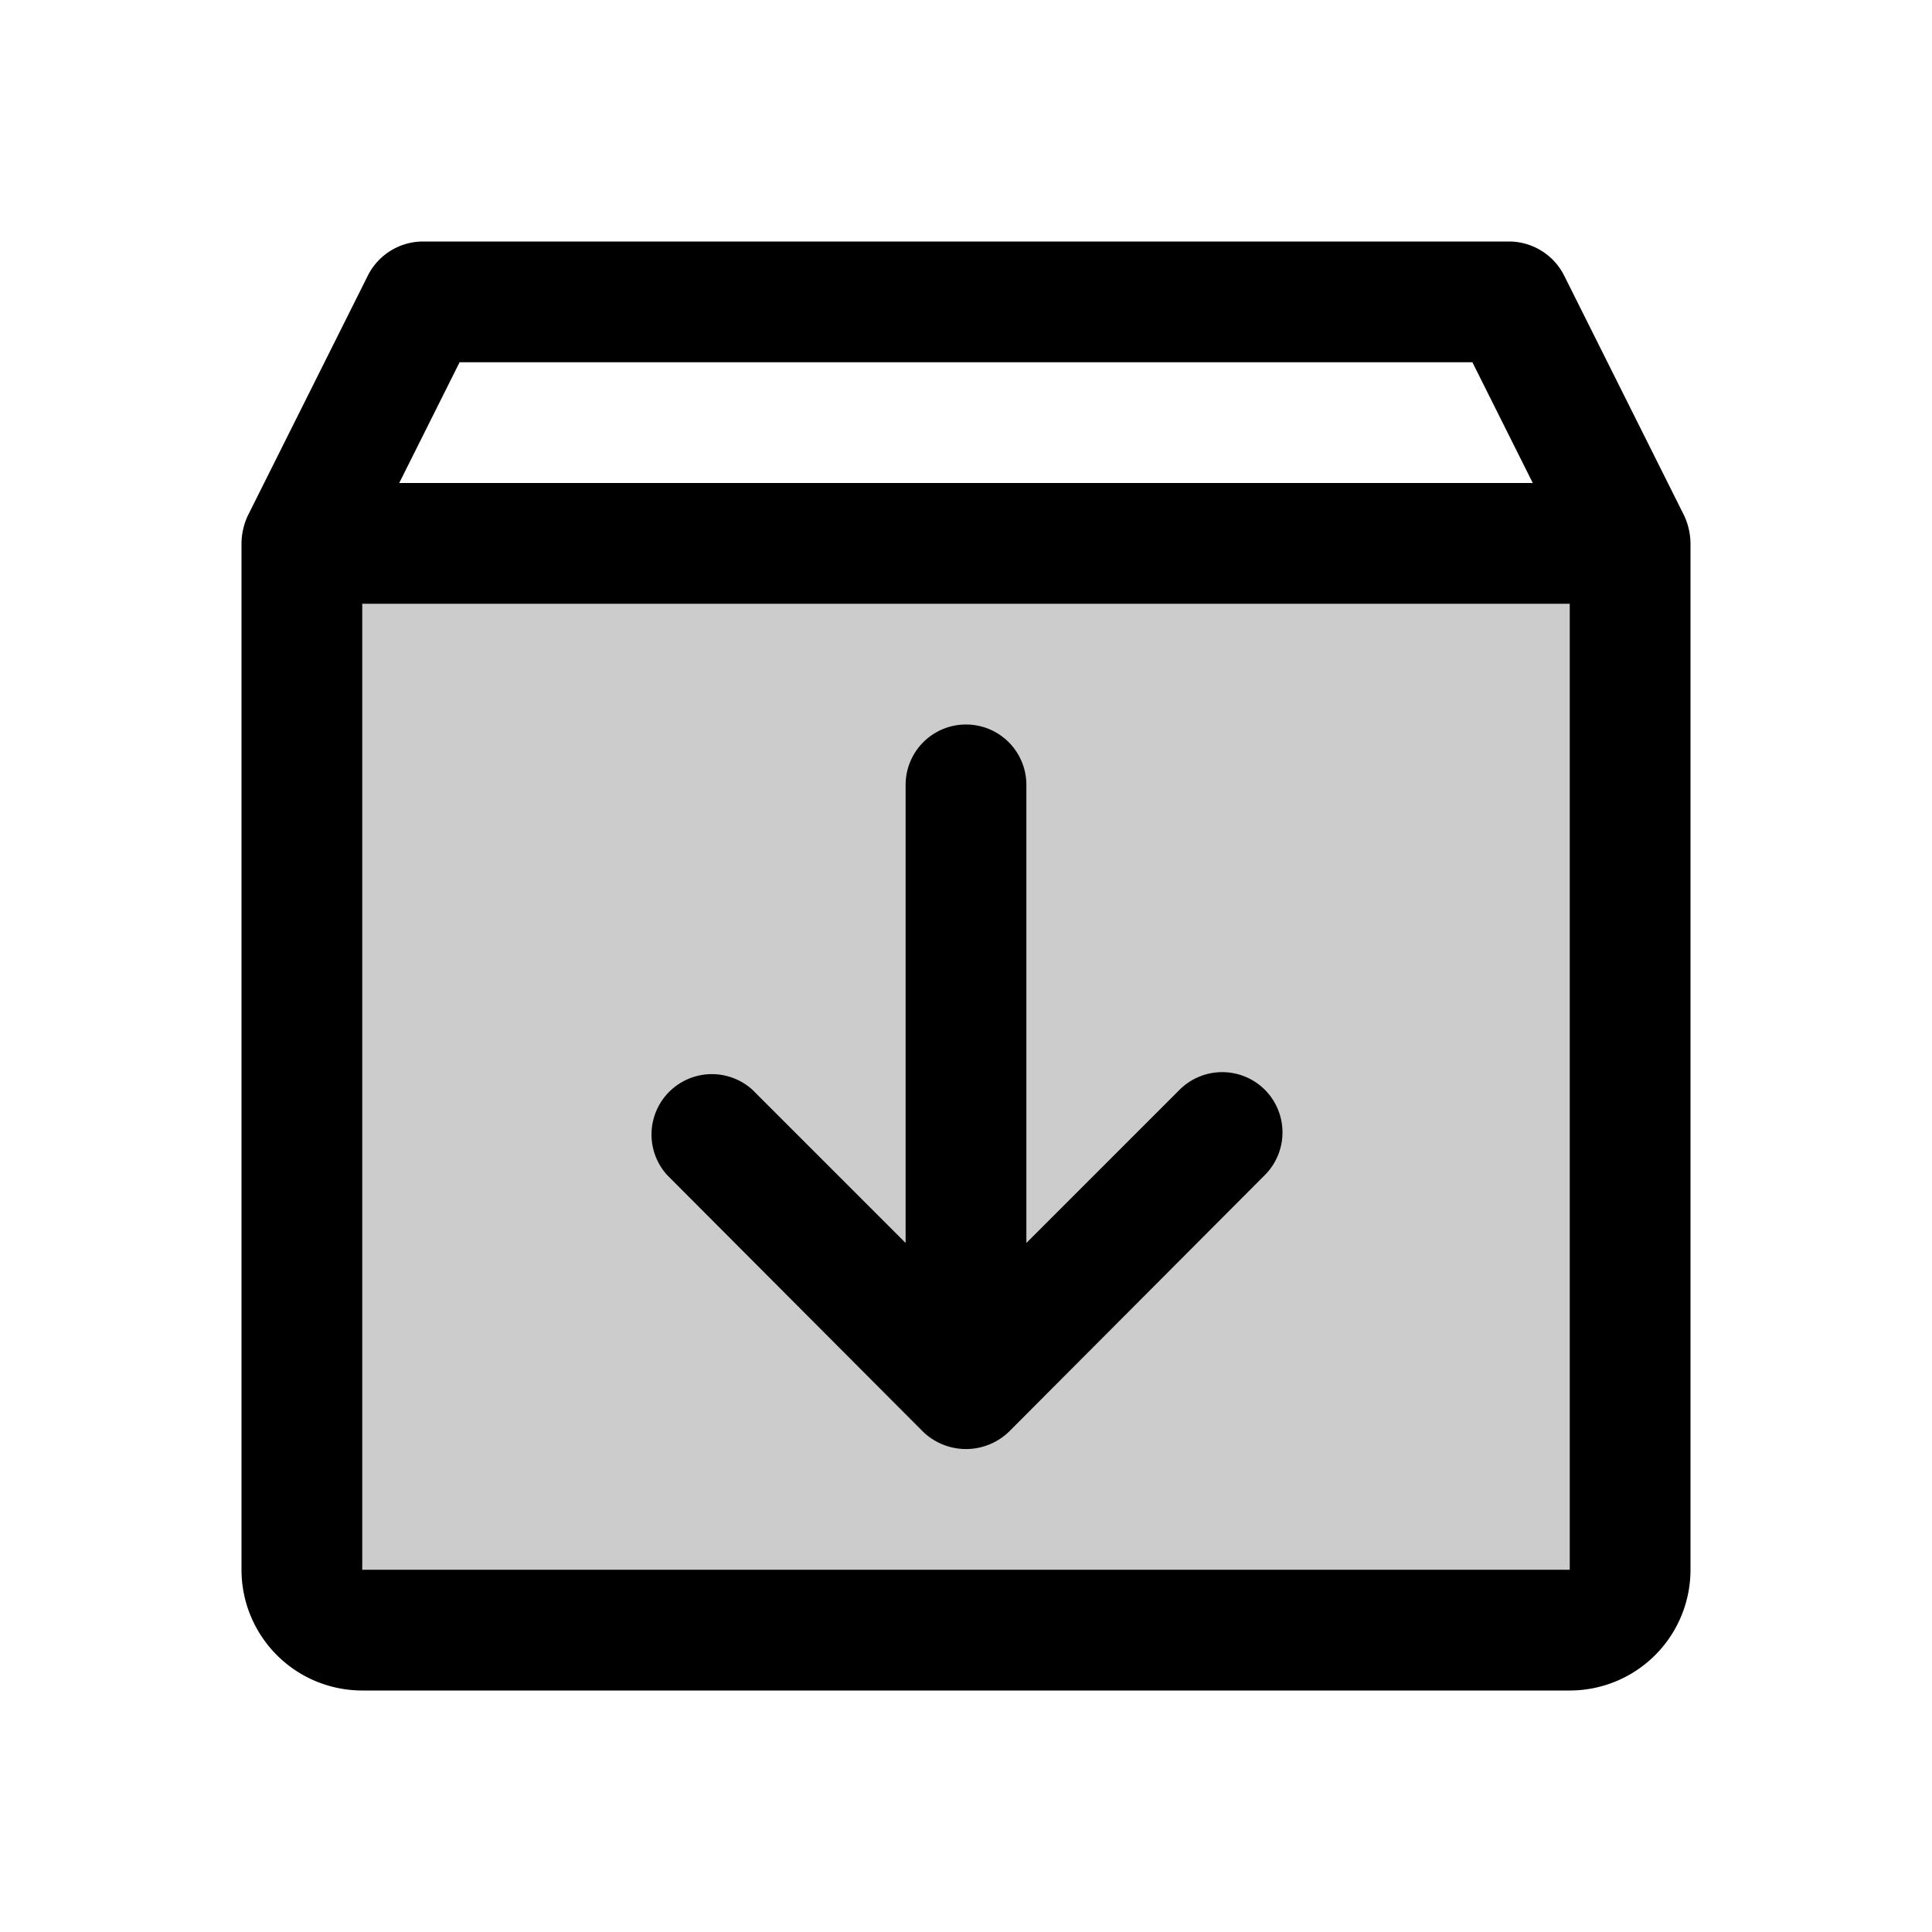 <svg xmlns="http://www.w3.org/2000/svg" xmlns:xlink="http://www.w3.org/1999/xlink" aria-hidden="true" role="img" class="iconify iconify--ph" width="1em" height="1em" preserveAspectRatio="xMidYMid meet" viewBox="0 0 256 256" data-icon="ph:archive-box-duotone"><path fill="currentColor" d="M216 72v136a8 8 0 0 1-8 8H48a8 8 0 0 1-8-8V72Z" opacity=".2"></path><path fill="currentColor" d="m223.2 68.4l-16-32A8.2 8.2 0 0 0 200 32H56a8.2 8.2 0 0 0-7.2 4.4l-16 32A9 9 0 0 0 32 72v136a16 16 0 0 0 16 16h160a16 16 0 0 0 16-16V72a9 9 0 0 0-.8-3.6ZM60.9 48h134.2l8 16H52.9ZM208 208H48V80h160v128Zm-40.4-63.6a8 8 0 0 1 0 11.3l-33.9 34a8.2 8.2 0 0 1-11.4 0l-33.9-34a8 8 0 0 1 11.3-11.3l20.3 20.3V104a8 8 0 0 1 16 0v60.7l20.3-20.3a8 8 0 0 1 11.3 0Z"></path></svg>